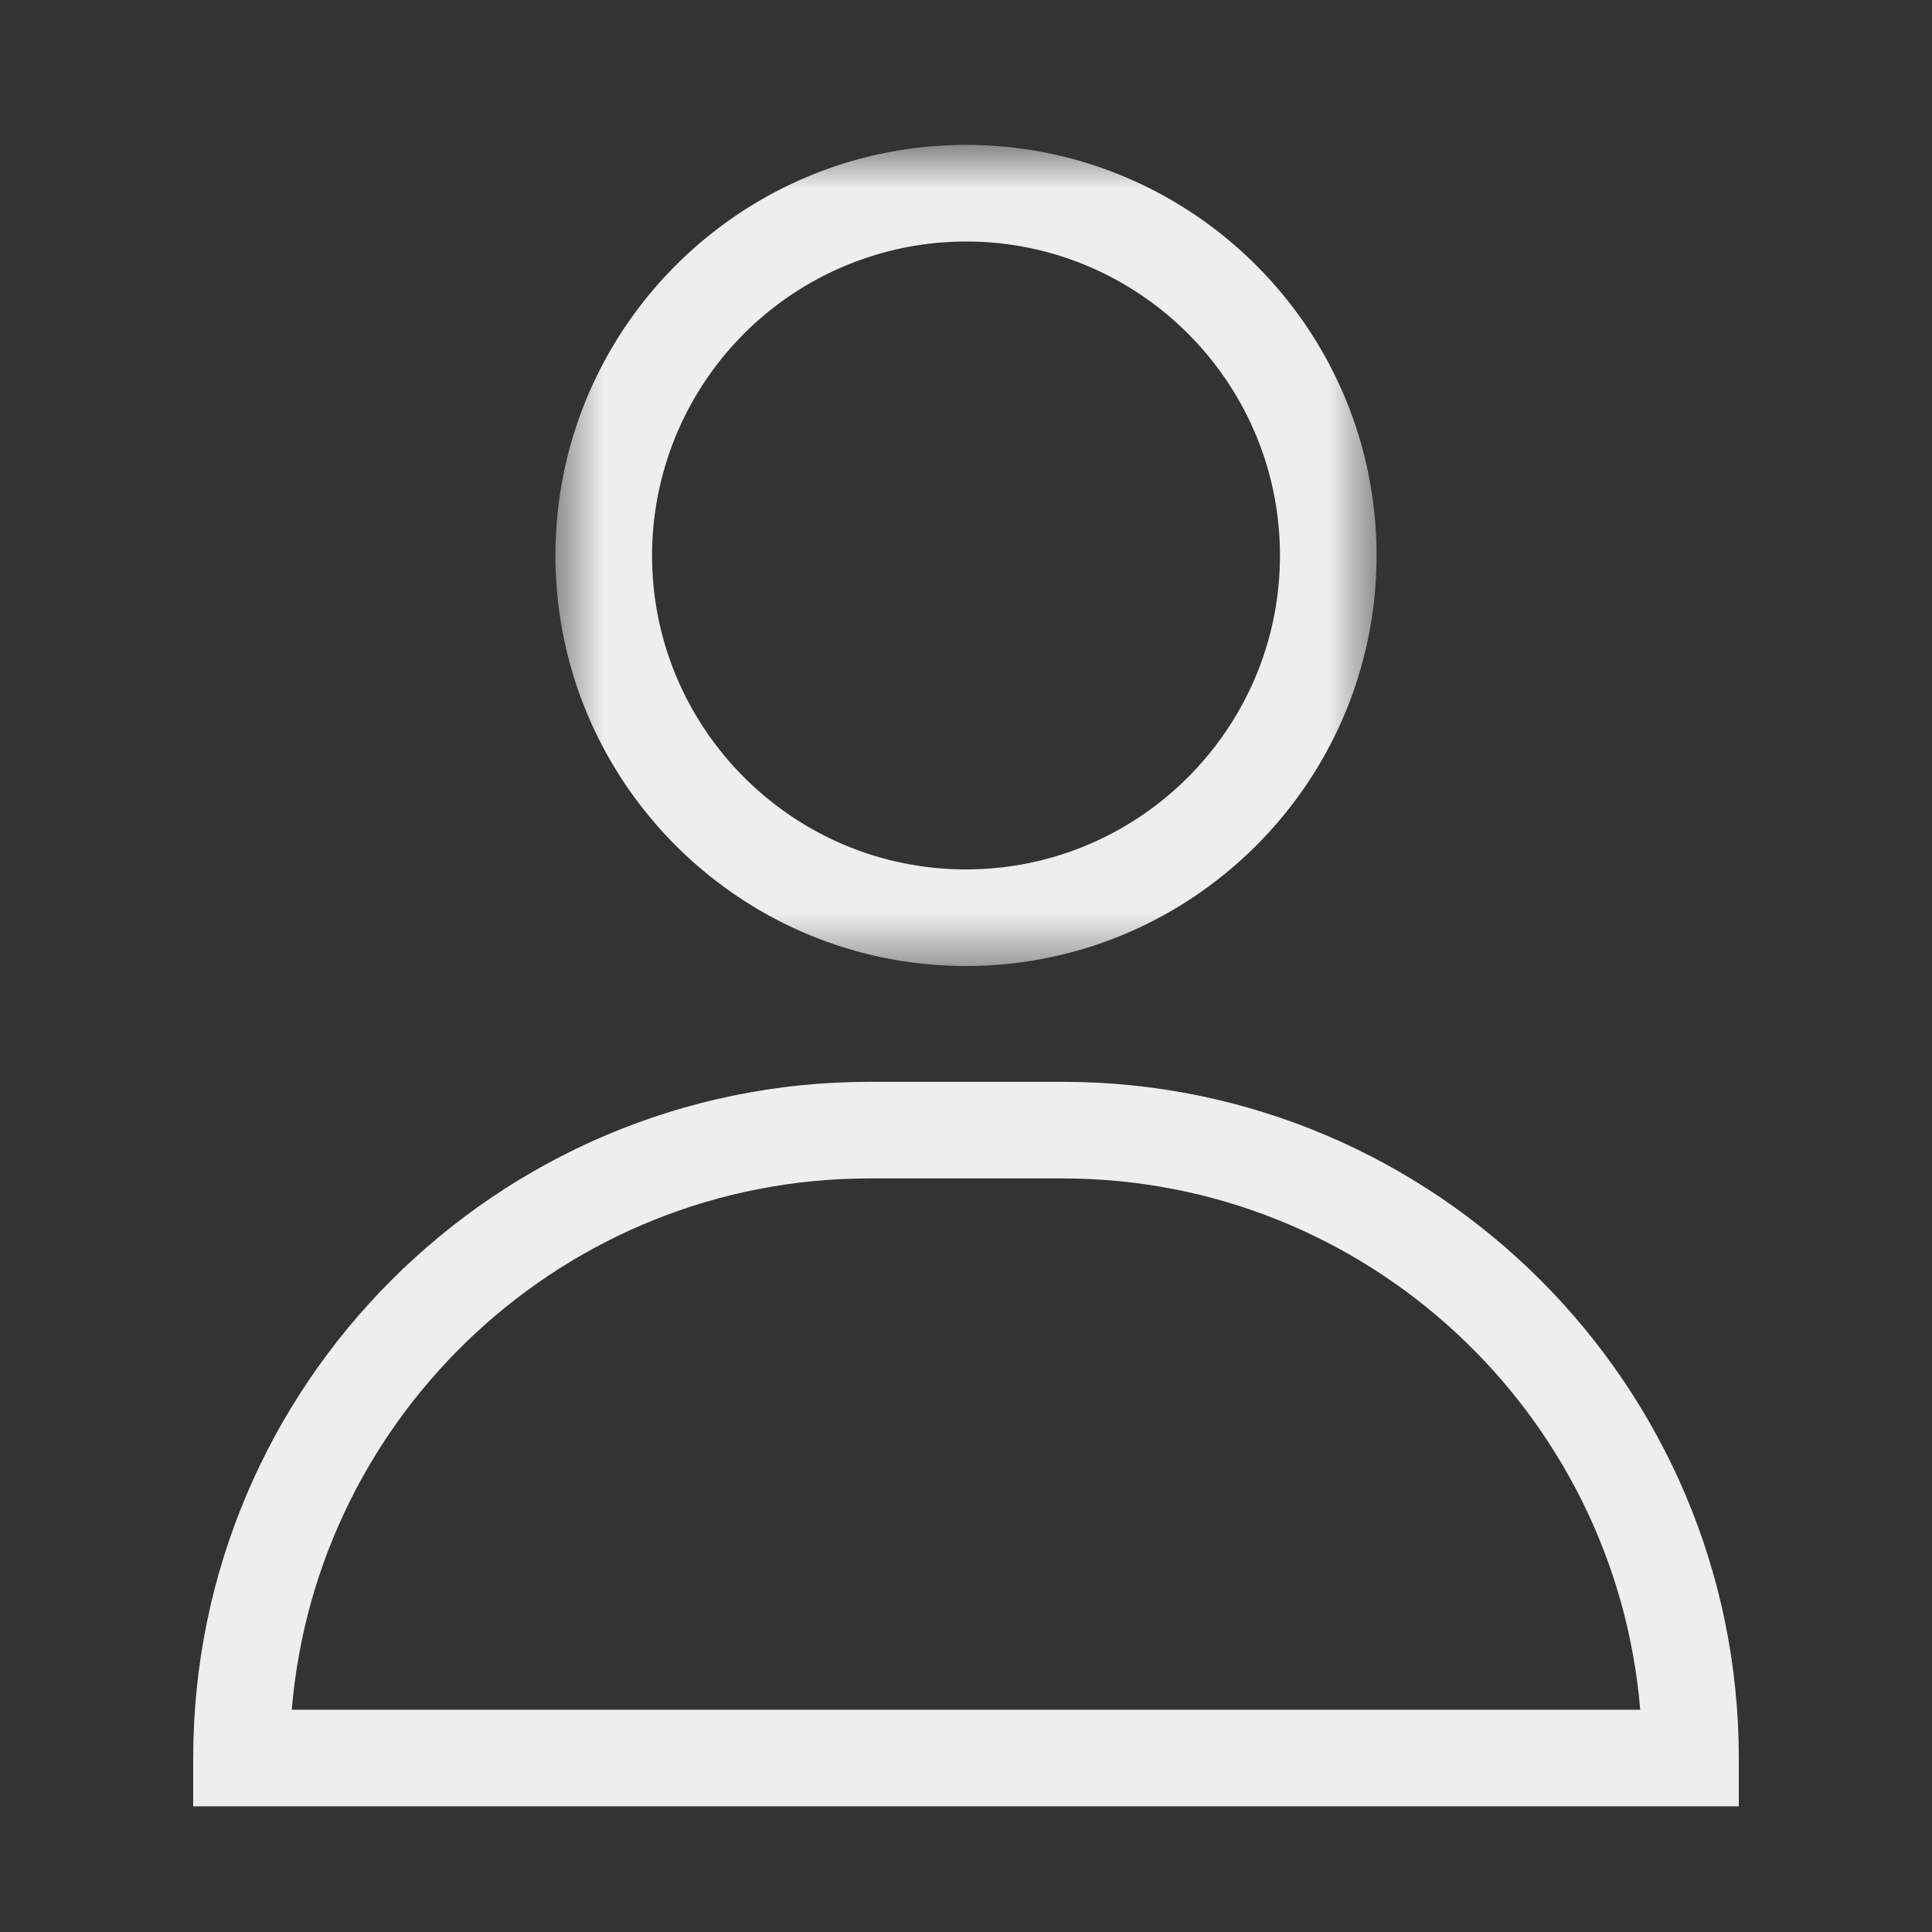 <svg xmlns="http://www.w3.org/2000/svg" xmlns:xlink="http://www.w3.org/1999/xlink" width="40" height="40" viewBox="0 0 40 40">
    <rect x="0" y="0" width="40" height="40" fill="#333333" stroke="none"/>
    <defs>
        <path id="a" d="M.5.602h17v17H.5z"/>
    </defs>
    <g fill="none" fill-rule="evenodd">
        <g transform="translate(11 2.398)">
            <mask id="b" fill="#fff">
                <use xlink:href="#a"/>
            </mask>
            <path fill="#EEE" d="M9 2.602a6.508 6.508 0 0 0-6.5 6.5c0 3.584 2.916 6.5 6.5 6.5s6.5-2.916 6.5-6.5-2.916-6.5-6.5-6.5m0 15c-4.687 0-8.5-3.813-8.5-8.5 0-4.687 3.813-8.5 8.5-8.5 4.687 0 8.5 3.813 8.5 8.5 0 4.687-3.813 8.5-8.5 8.5" mask="url(#b)"/>
        </g>
        <path fill="#EEE" d="M6.041 35.398h27.918c-.51-6.15-5.679-11-11.959-11h-4c-6.28 0-11.449 4.85-11.959 11zm29.959 2H4v-1c0-7.72 6.28-14 14-14h4c7.72 0 14 6.28 14 14v1z"/>
    </g>
</svg>

